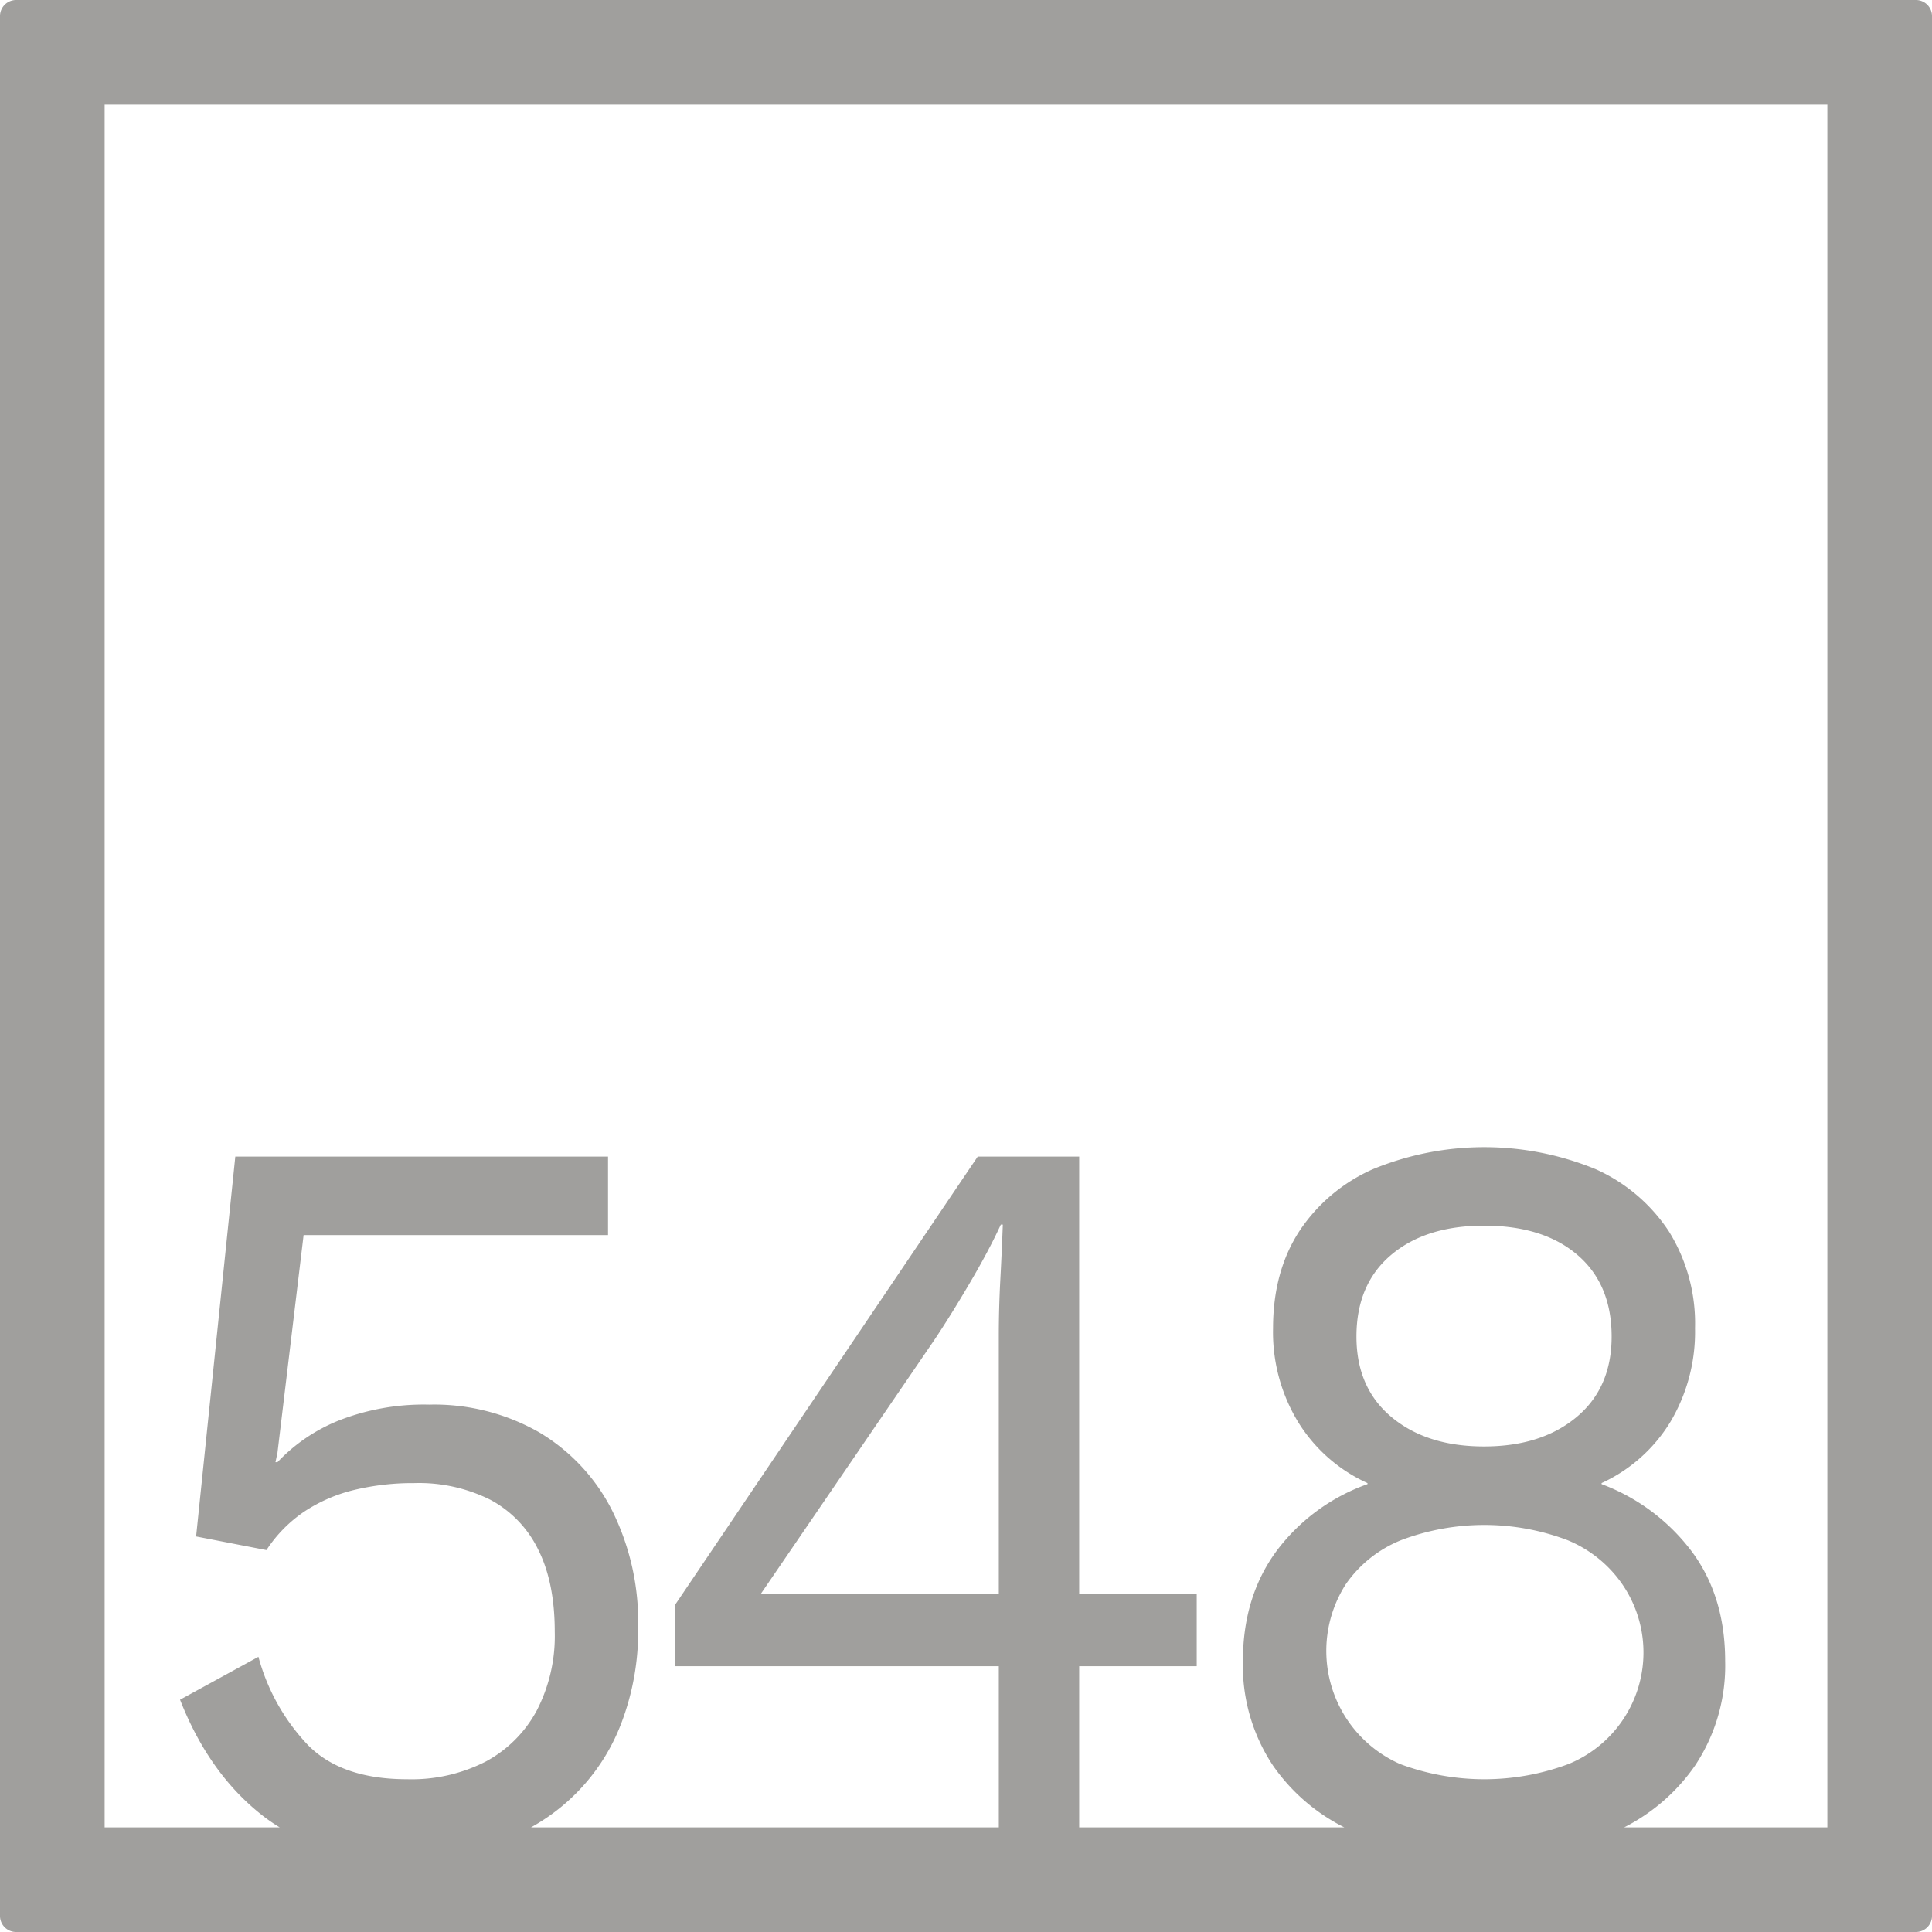 <svg xmlns="http://www.w3.org/2000/svg" width="120mm" height="120mm" viewBox="0 0 340.157 340.157">
  <g id="Zimmernummer">
      <g id="Z-04-548-E">
        <path fill="#A09f9d" stroke="none" d="M337.322,0H2.835A2.836,2.836,0,0,0,0,2.835V337.323a2.834,2.834,0,0,0,2.835,2.834H337.322a2.834,2.834,0,0,0,2.835-2.834V2.835A2.836,2.836,0,0,0,337.322,0ZM175.855,280.651h-41.92l30.6-44.774q2.827-4.236,6.191-9.949t5.483-10.318h.353q-.178,4.792-.442,9.765t-.265,9.764Zm70.84-9.49a41.426,41.426,0,0,1,29.274,0,21.769,21.769,0,0,1,9.64,7.738,21.22,21.22,0,0,1-9.463,31.691,42.4,42.4,0,0,1-29.628,0,21.772,21.772,0,0,1-9.551-31.691A21.7,21.7,0,0,1,246.7,271.161Zm-7.871-35.836q0-9.211,6.1-14.371t16.362-5.161q10.434,0,16.449,5.161t6.015,14.371q0,9.029-6.191,14.187t-16.273,5.158q-10.083,0-16.273-5.158T238.824,235.325Zm82.908,86.407H285.96a33.772,33.772,0,0,0,12.473-10.864,31.777,31.777,0,0,0,5.306-18.426q0-11.423-5.926-19.346A35.341,35.341,0,0,0,281.982,261.3v-.183A27.773,27.773,0,0,0,294.1,250.34a31,31,0,0,0,4.333-16.49,30.659,30.659,0,0,0-4.6-17.043,30.137,30.137,0,0,0-12.912-10.963,51.53,51.53,0,0,0-39.18,0,30.03,30.03,0,0,0-13,10.963q-4.6,7.1-4.6,17.043a30.408,30.408,0,0,0,4.51,16.676A27.894,27.894,0,0,0,240.77,261.12v.183a34.288,34.288,0,0,0-16.1,11.885q-5.837,8.016-5.837,19.254a31.77,31.77,0,0,0,5.307,18.426,33.613,33.613,0,0,0,12.54,10.864H190.006V293.364H210.7V280.651H190.006V203.633H172.141L118.9,282.493v10.871h56.956v28.368H93.491A35.212,35.212,0,0,0,109.35,303.5a45.5,45.5,0,0,0,3.007-16.952,44.134,44.134,0,0,0-4.6-20.634,33.634,33.634,0,0,0-12.823-13.727,37.255,37.255,0,0,0-19.37-4.883,41.024,41.024,0,0,0-15.831,2.764,30.49,30.49,0,0,0-10.878,7.369H48.5l.353-1.658,4.6-38.324h53.6V203.633H41.428l-6.9,66.883,12.382,2.4a24.1,24.1,0,0,1,6.722-6.819,27.718,27.718,0,0,1,8.755-3.777,44,44,0,0,1,10.524-1.2,28.112,28.112,0,0,1,13.443,2.947,19.723,19.723,0,0,1,8.4,8.752q2.918,5.8,2.918,14.465a28.52,28.52,0,0,1-3.184,13.91,22.033,22.033,0,0,1-8.932,8.937,28.634,28.634,0,0,1-13.886,3.131q-11.5,0-17.423-5.988A36.206,36.206,0,0,1,45.5,291.706L31.7,299.26q5.128,13.085,14.593,20.451a30.494,30.494,0,0,0,2.951,2.021H18.425V18.425H321.732Z"/>
      </g>
    </g>
</svg>
